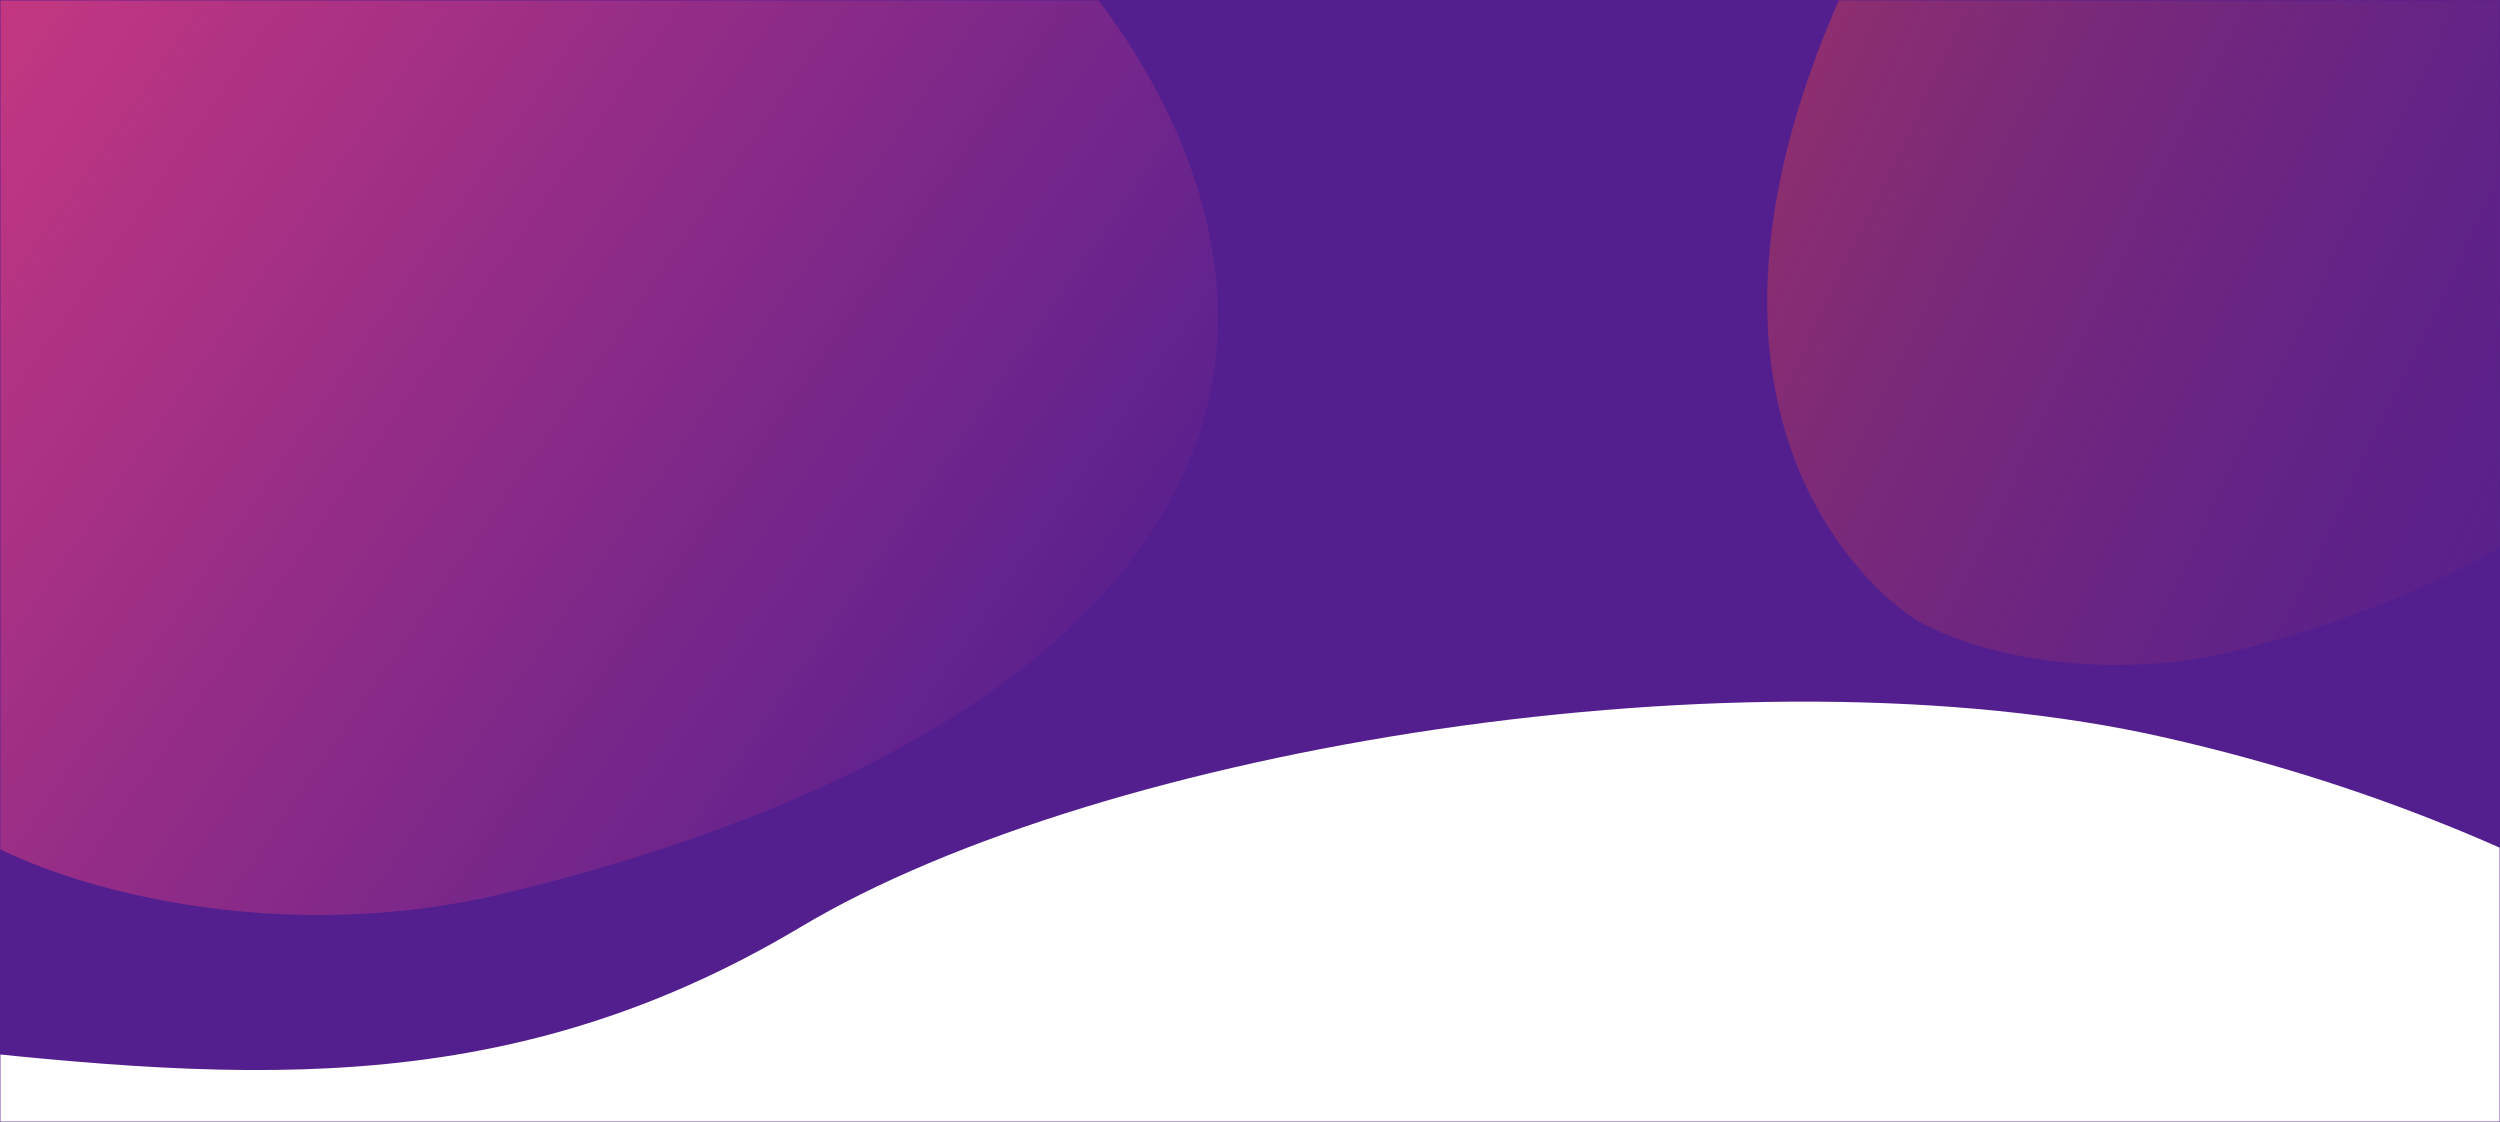 <svg width="1366" height="613" viewBox="0 0 1366 613" fill="none" xmlns="http://www.w3.org/2000/svg">
<rect width="1366" height="613" fill="#531F8F"/>
<mask id="mask0" mask-type="alpha" maskUnits="userSpaceOnUse" x="0" y="0" width="1366" height="613">
<rect width="1366" height="613" fill="#C4C4C4"/>
</mask>
<g mask="url(#mask0)">
<mask id="mask1" mask-type="alpha" maskUnits="userSpaceOnUse" x="0" y="0" width="1366" height="812">
<rect width="1366" height="812" fill="#F7F7F7"/>
</mask>
<g mask="url(#mask1)">
<path d="M-57.5 570.005C-201.836 554.006 -252.651 565.349 -284.919 548.919L-482.436 599.382L-298 878L1487.2 878L1606.5 631.504C1569.98 582.029 1427.5 458.504 1183 403.003C954 351.021 602.456 408.032 437.5 506.505C272.544 604.977 122.92 590.003 -57.5 570.005Z" fill="white"/>
<path d="M654.545 239.064C694.963 121.513 613.391 6.516 567.553 -36.289C372.639 -236.86 7.676 -327.88 -93.257 -97.422C-247.235 254.149 -67.805 417.002 -25.474 448.946C16.857 480.89 142.305 519.489 273.113 488.673C403.92 457.857 604.021 386.003 654.545 239.064Z" fill="url(#paint0_linear)"/>
<path d="M1470.92 188.985C1498.47 113.844 1449.59 42.646 1421.7 16.44C1303.48 -106.734 1076.69 -157.353 1009.09 -9.624C905.964 215.741 1015.21 315.347 1041.11 334.748C1067 354.15 1144.82 376.176 1227.31 354.183C1309.81 332.19 1436.48 282.912 1470.92 188.985Z" fill="url(#paint1_linear)"/>
</g>
</g>
<defs>
<linearGradient id="paint0_linear" x1="706.5" y1="287.996" x2="-147.82" y2="-303.814" gradientUnits="userSpaceOnUse">
<stop stop-color="#531F8F"/>
<stop offset="1" stop-color="#F0407B"/>
</linearGradient>
<linearGradient id="paint1_linear" x1="1652.97" y1="270.622" x2="872.608" y2="-106.492" gradientUnits="userSpaceOnUse">
<stop stop-color="#531F8F" stop-opacity="0"/>
<stop offset="1" stop-color="#AC365E"/>
</linearGradient>
</defs>
</svg>
